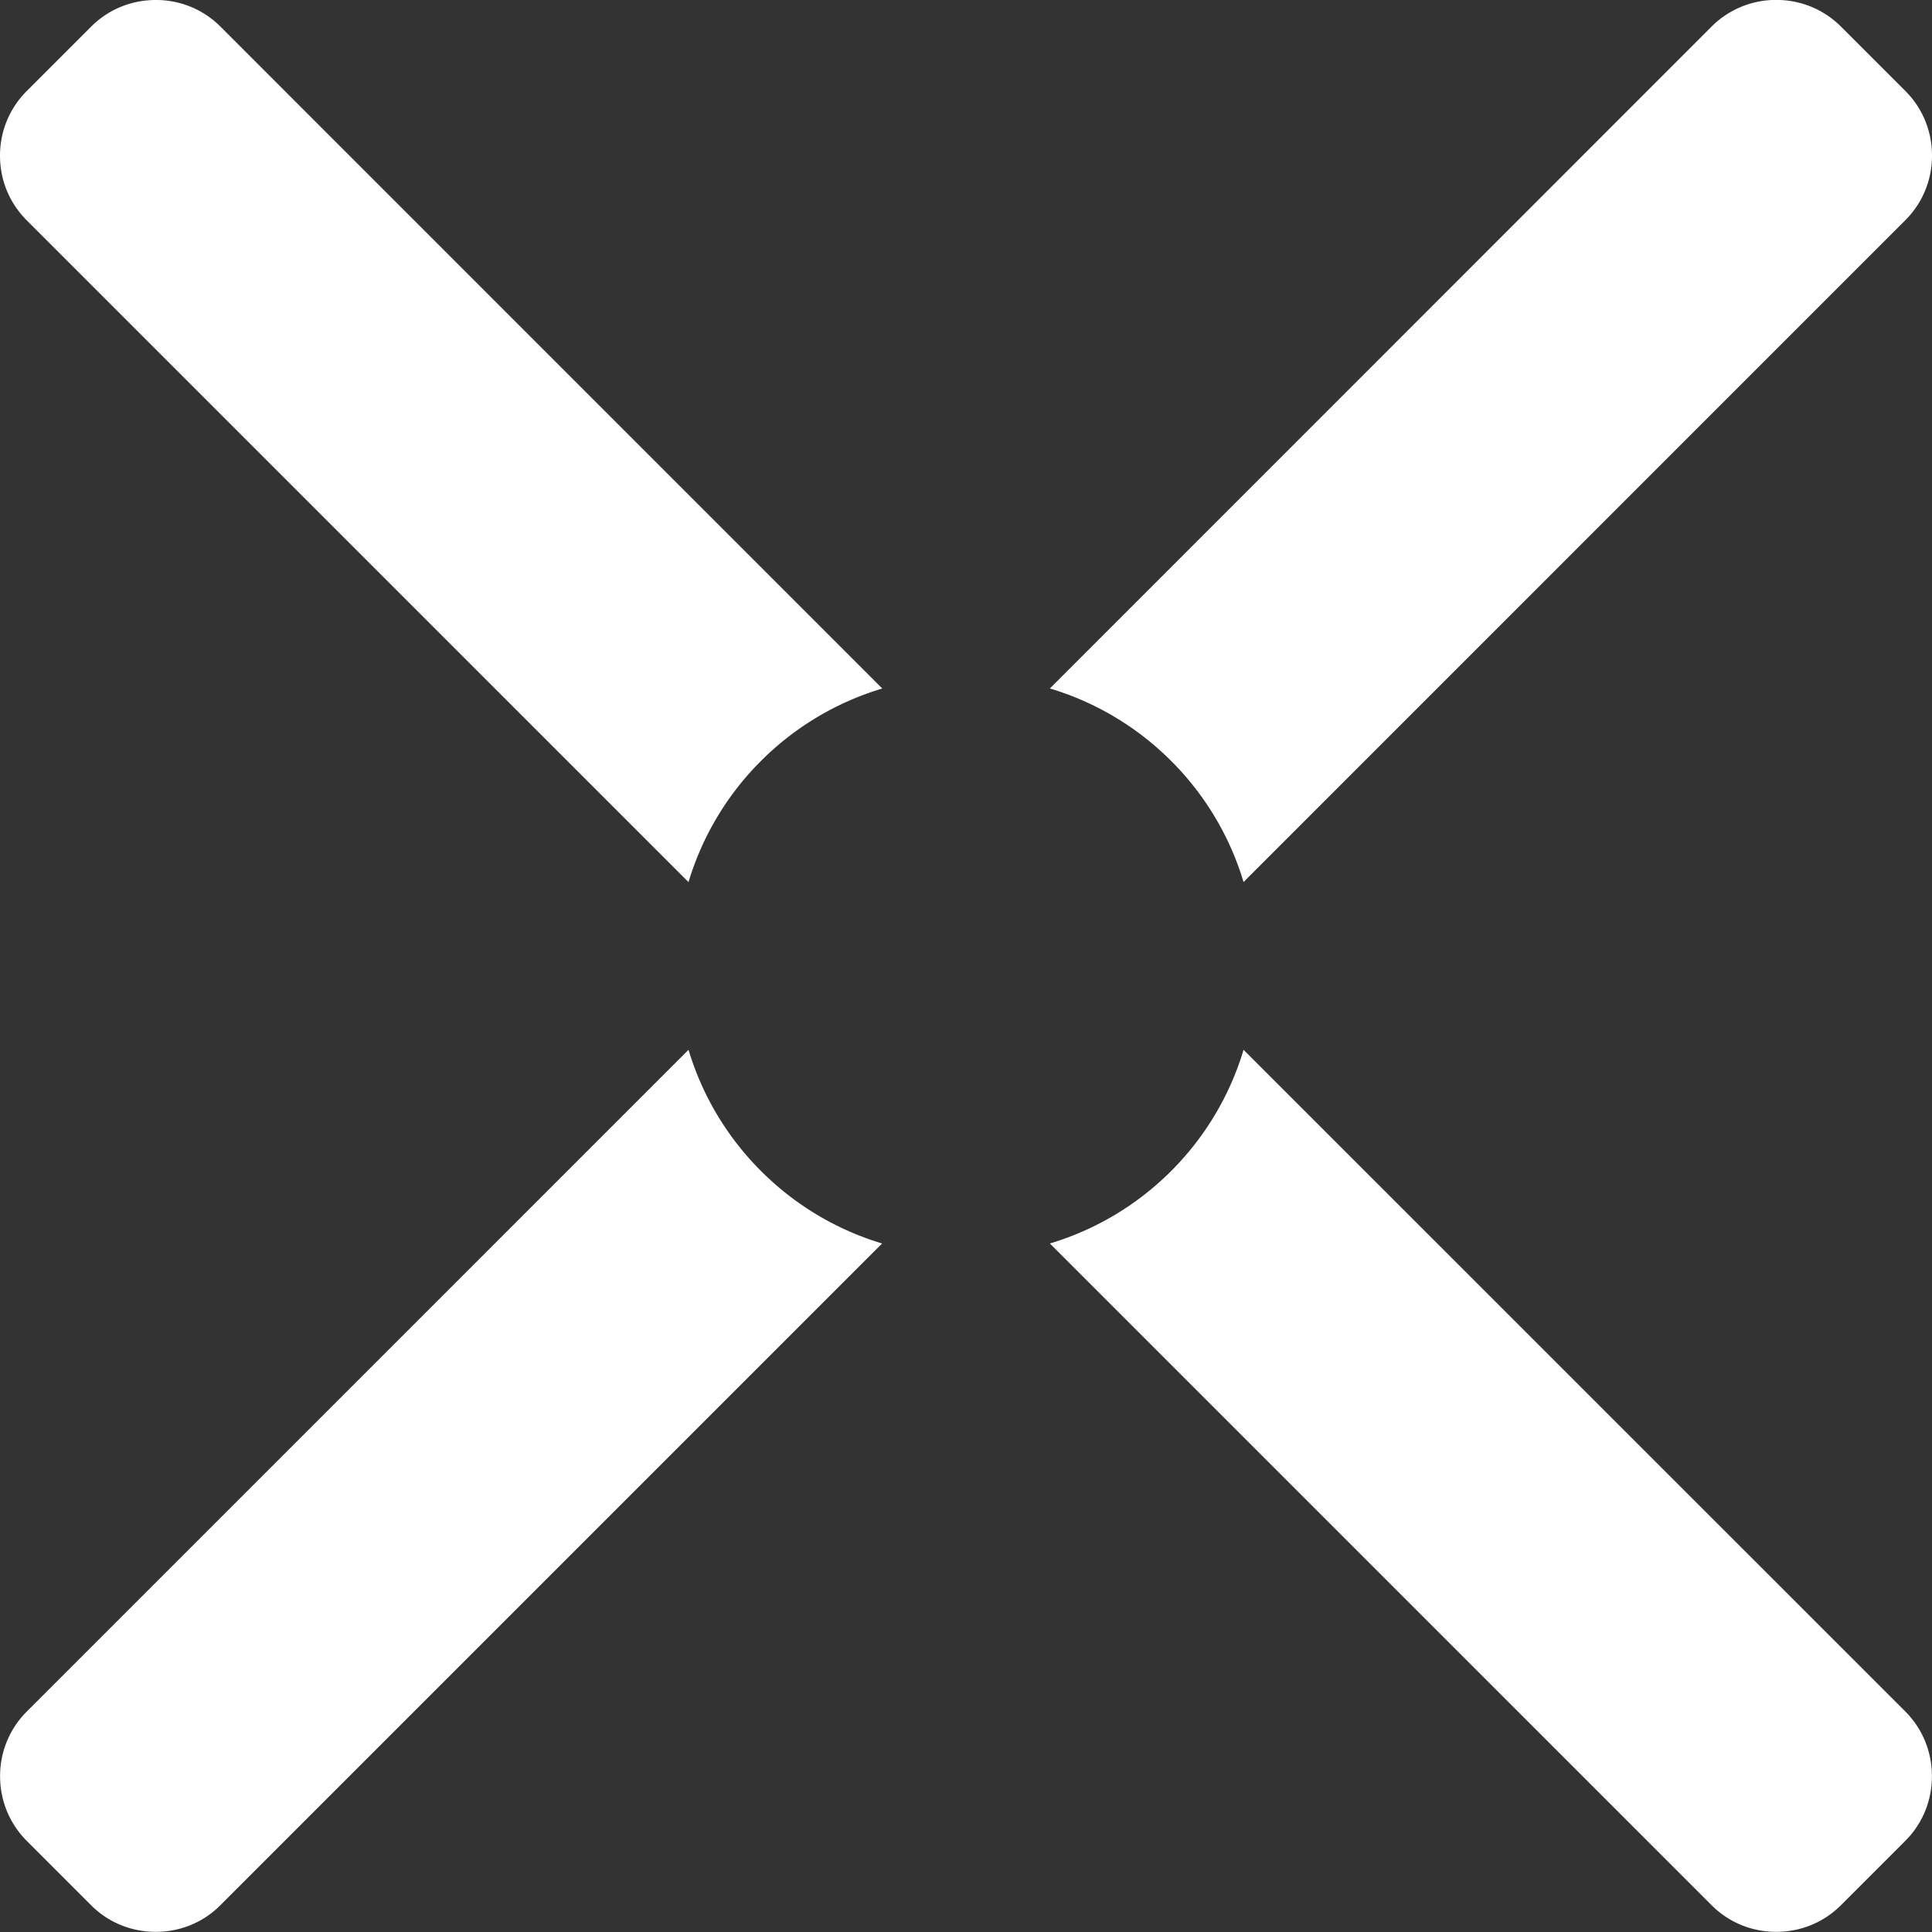 <svg width="24" height="24" fill="none" xmlns="http://www.w3.org/2000/svg"><rect width="100%" height="100%" fill="#333333" stroke="none"/><path fill-rule="evenodd" clip-rule="evenodd" d="M21.262 23.667c.214.214.499.331.803.331.305 0 .59-.117.804-.331l.8-.8c.213-.213.33-.498.33-.803 0-.303-.117-.589-.33-.803l-8.221-8.22a3.58 3.58 0 01-.9 1.506 3.581 3.581 0 01-1.506.9l8.22 8.22zm-10.304-8.22a3.58 3.58 0 01-1.504-.9 3.582 3.582 0 01-.901-1.506l-8.22 8.22a1.13 1.13 0 00-.332.803c0 .305.118.59.331.804l.8.8c.213.213.498.33.803.33.304 0 .59-.117.803-.331l8.22-8.22zm-2.405-4.49a3.58 3.58 0 01.9-1.504 3.58 3.58 0 011.507-.9L2.738.33A1.125 1.125 0 001.935 0c-.305 0-.59.118-.803.331l-.8.8A1.13 1.13 0 000 1.934c0 .304.118.589.332.803l8.22 8.22zm4.488-2.404L21.262.33a1.13 1.13 0 01.803-.331c.305 0 .59.118.804.331l.8.8c.213.213.331.498.331.803 0 .304-.118.59-.332.803l-8.22 8.221a3.58 3.58 0 00-.9-1.505 3.583 3.583 0 00-1.507-.9z" fill="#fff"/></svg>